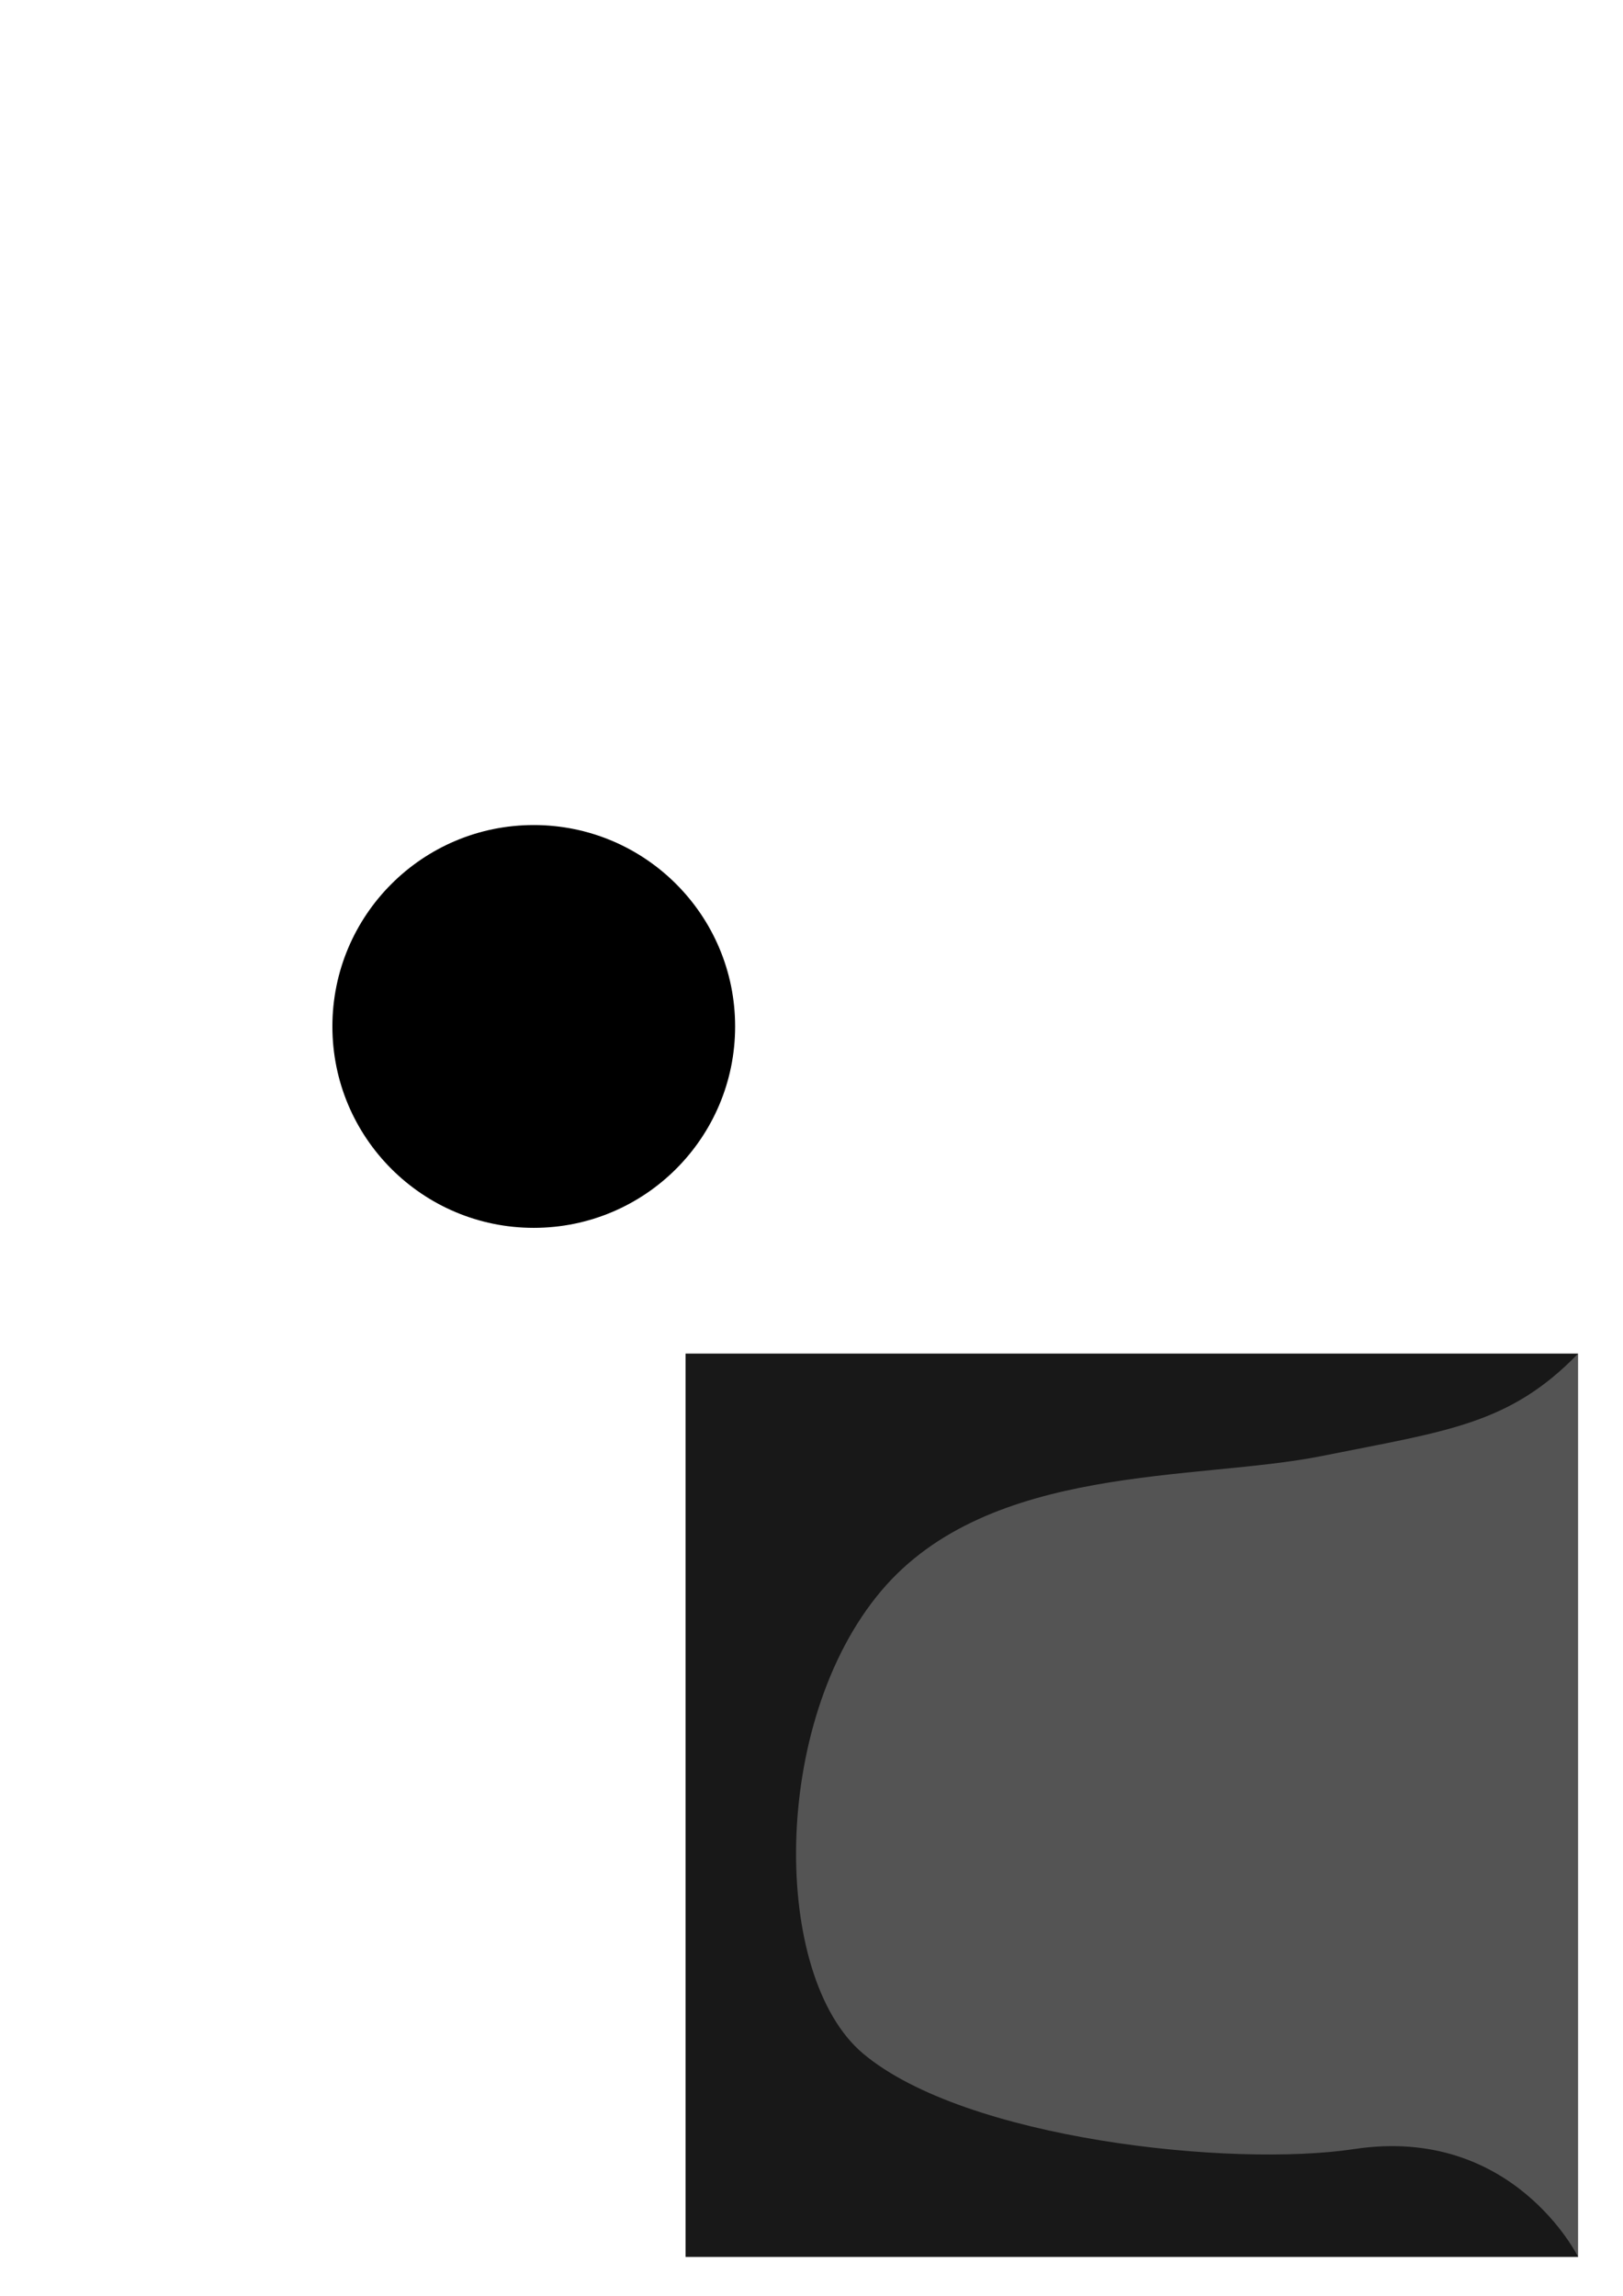 <?xml version="1.0" encoding="UTF-8" standalone="no"?>
<svg
   xmlns:dc="http://purl.org/dc/elements/1.1/"
   xmlns:cc="http://creativecommons.org/ns#"
   xmlns:rdf="http://www.w3.org/1999/02/22-rdf-syntax-ns#"
   xmlns:svg="http://www.w3.org/2000/svg"
   xmlns="http://www.w3.org/2000/svg"
   xmlns:sodipodi="http://sodipodi.sourceforge.net/DTD/sodipodi-0.dtd"
   xmlns:inkscape="http://www.inkscape.org/namespaces/inkscape"
   width="210mm"
   height="297mm"
   viewBox="0 0 210 297"
   version="1.1"
   id="svg8"
   inkscape:version="1.0.2 (e86c870879, 2021-01-15)"
   sodipodi:docname="textures.svg"
   inkscape:export-filename="/home/kyriekurzweg1/Documents/godot/TokenWilderness/Assets/inventory_slot.png"
   inkscape:export-xdpi="40"
   inkscape:export-ydpi="40">
  <defs
     id="defs2" />
  <sodipodi:namedview
     id="base"
     pagecolor="#ffffff"
     bordercolor="#666666"
     borderopacity="1.0"
     inkscape:pageopacity="0.0"
     inkscape:pageshadow="2"
     inkscape:zoom="0.7"
     inkscape:cx="1106.5052"
     inkscape:cy="-451.17406"
     inkscape:document-units="mm"
     inkscape:current-layer="layer1"
     inkscape:document-rotation="0"
     showgrid="false"
     inkscape:window-width="1366"
     inkscape:window-height="704"
     inkscape:window-x="0"
     inkscape:window-y="0"
     inkscape:window-maximized="1" />
  <g
     inkscape:label="Layer 1"
     inkscape:groupmode="layer"
     id="layer1">
    <g
       id="g864"
       inkscape:export-filename="/home/kyriekurzweg1/Documents/godot/TokenWilderness/Assets/inventory_slot.png"
       inkscape:export-xdpi="40"
       inkscape:export-ydpi="40"
       transform="translate(6.993,6.108)">
      <rect
         style="fill:#a8893f;fill-opacity:1;stroke-width:0.265"
         id="rect859"
         width="50.3"
         height="50.3"
         x="156.529"
         y="-66.161" />
      <rect
         style="fill:#cab073;fill-opacity:1;stroke-width:0.167"
         id="rect857"
         width="34.691"
         height="34.691"
         x="164.334"
         y="-58.357" />
    </g>
    <g
       id="g924"
       inkscape:export-xdpi="40"
       inkscape:export-ydpi="40"
       transform="translate(-50.518,-139.903)">
      <circle
         style="fill:#003402;fill-opacity:1;stroke-width:0.265"
         id="circle853"
         cx="72.65"
         cy="50.92"
         r="19.649"
         inkscape:export-xdpi="96"
         inkscape:export-ydpi="96" />
      <circle
         style="fill:#00ae06;fill-opacity:1;stroke-width:0.265"
         id="path833"
         cx="74.385"
         cy="48.337"
         r="19.649"
         inkscape:export-xdpi="96"
         inkscape:export-ydpi="96" />
      <path
         style="fill:#845500;fill-opacity:1;stroke:none;stroke-width:0.337;stroke-linecap:butt;stroke-linejoin:miter;stroke-miterlimit:4;stroke-dasharray:none;stroke-opacity:1"
         d="m 66.618,62.107 18.519,-25.863 -2.849,-1.524 -9.474,11.266 -0.394,-4.722 -3.321,0.253 0.461,7.543 -7.515,9.792 z"
         id="path873"
         inkscape:export-xdpi="96"
         inkscape:export-ydpi="96" />
    </g>
    <g
       id="g930"
       transform="translate(-50.518,-139.903)">
      <circle
         style="fill:#003402;fill-opacity:1;stroke-width:0.265"
         id="circle911"
         cx="131.33"
         cy="50.92"
         r="19.649"
         inkscape:export-xdpi="40"
         inkscape:export-ydpi="40" />
      <circle
         style="fill:#00ae06;fill-opacity:1;stroke-width:0.265"
         id="circle913"
         cx="133.064"
         cy="48.337"
         r="19.649"
         inkscape:export-xdpi="40"
         inkscape:export-ydpi="40" />
      <path
         style="fill:#453f34;fill-opacity:1;stroke:none;stroke-width:0.356px;stroke-linecap:butt;stroke-linejoin:miter;stroke-opacity:1"
         d="m 121.289,53.134 h 18.901 c 0,0 -1.783,-12.385 -8.645,-12.388 -6.862,-0.003 -10.256,12.388 -10.256,12.388 z"
         id="path917"
         inkscape:export-xdpi="40"
         inkscape:export-ydpi="40" />
      <path
         style="fill:#453f34;fill-opacity:1;stroke:none;stroke-width:0.356px;stroke-linecap:butt;stroke-linejoin:miter;stroke-opacity:1"
         d="m 138.073,52.327 h 7.036 c 0,0 -0.276,-4.905 -3.227,-4.829 -2.95,0.076 -3.809,4.829 -3.809,4.829 z"
         id="path919"
         inkscape:export-xdpi="40"
         inkscape:export-ydpi="40" />
    </g>
    <g
       id="g845"
       inkscape:export-xdpi="40"
       inkscape:export-ydpi="40"
       transform="matrix(1.326,0,0,1.326,-1.117,51.261)">
      <g
         id="g854"
         inkscape:export-filename="/home/kyriekurzweg1/Documents/godot/TokenWilderness/Assets/player.png"
         inkscape:export-xdpi="40"
         inkscape:export-ydpi="40">
        <circle
           style="fill:#000000;fill-opacity:1;stroke-width:0.265"
           id="circle841"
           cx="52.926"
           cy="61.483"
           r="19.649"
           inkscape:export-xdpi="96"
           inkscape:export-ydpi="96" />
      </g>
      <g
         id="g862"
         inkscape:export-filename="/home/kyriekurzweg1/Documents/godot/TokenWilderness/Assets/cave.png"
         inkscape:export-xdpi="40"
         inkscape:export-ydpi="40">
        <rect
           style="fill:#545454;fill-opacity:1;stroke-width:0.25"
           id="rect856"
           width="87.086"
           height="88.112"
           x="67.744"
           y="93.408" />
        <path
           style="fill:#181818;fill-opacity:1;stroke:none;stroke-width:0.2px;stroke-linecap:butt;stroke-linejoin:miter;stroke-opacity:1"
           d="m 154.83,93.408 c -6.708,6.919 -12.762,7.529 -25.003,9.983 -12.242,2.454 -32.453,0.67 -43,13.164 -10.841,12.842 -10.689,37.641 -1.761,45.139 9.966,8.37 35.952,11.122 47.919,9.312 15.514,-2.347 21.846,10.515 21.846,10.515 H 67.744 V 93.408 Z"
           id="path858"
           sodipodi:nodetypes="csssscccc" />
      </g>
    </g>
    <g
       id="g851"
       inkscape:export-xdpi="40"
       inkscape:export-ydpi="40"
       transform="translate(-50.518,-87.965)"
       inkscape:export-filename="/home/kyriekurzweg1/Documents/godot/TokenWilderness/Items/ItemTextures/stick_inventory.png">
      <path
         style="fill:#845500;fill-opacity:1;stroke:none;stroke-width:0.337;stroke-linecap:butt;stroke-linejoin:miter;stroke-miterlimit:4;stroke-dasharray:none;stroke-opacity:1"
         d="m 66.618,62.107 18.519,-25.863 -2.849,-1.524 -9.474,11.266 -0.394,-4.722 -3.321,0.253 0.461,7.543 -7.515,9.792 z"
         id="path849"
         inkscape:export-xdpi="96"
         inkscape:export-ydpi="96" />
    </g>
    <g
       id="g863"
       transform="translate(-50.518,-87.965)"
       inkscape:export-filename="/home/kyriekurzweg1/Documents/godot/TokenWilderness/Items/ItemTextures/stone_inventory.png"
       inkscape:export-xdpi="40"
       inkscape:export-ydpi="40">
      <path
         style="fill:#453f34;fill-opacity:1;stroke:none;stroke-width:0.356px;stroke-linecap:butt;stroke-linejoin:miter;stroke-opacity:1"
         d="m 121.289,53.134 h 18.901 c 0,0 -1.783,-12.385 -8.645,-12.388 -6.862,-0.003 -10.256,12.388 -10.256,12.388 z"
         id="path859"
         inkscape:export-xdpi="40"
         inkscape:export-ydpi="40" />
      <path
         style="fill:#453f34;fill-opacity:1;stroke:none;stroke-width:0.356px;stroke-linecap:butt;stroke-linejoin:miter;stroke-opacity:1"
         d="m 138.073,52.327 h 7.036 c 0,0 -0.276,-4.905 -3.227,-4.829 -2.95,0.076 -3.809,4.829 -3.809,4.829 z"
         id="path861"
         inkscape:export-xdpi="40"
         inkscape:export-ydpi="40" />
    </g>
    <g
       id="g865"
       transform="translate(1.925,-138.119)"
       inkscape:export-filename="/home/kyriekurzweg1/Documents/godot/TokenWilderness/Items/ItemTextures/spear.png"
       inkscape:export-xdpi="40"
       inkscape:export-ydpi="40">
      <circle
         style="fill:#353500;fill-opacity:1;stroke-width:0.265"
         id="circle856"
         cx="131.33"
         cy="50.92"
         r="19.649"
         inkscape:export-xdpi="40"
         inkscape:export-ydpi="40" />
      <circle
         style="fill:#d9db00;fill-opacity:1;stroke-width:0.265"
         id="circle858"
         cx="133.064"
         cy="48.337"
         r="19.649"
         inkscape:export-xdpi="40"
         inkscape:export-ydpi="40" />
      <g
         id="g873">
        <path
           style="fill:#845500;fill-opacity:1;stroke:none;stroke-width:0.248px;stroke-linecap:butt;stroke-linejoin:miter;stroke-opacity:1"
           d="M 146.664,56.905 C 128.456,41.242 128.456,41.242 128.456,41.242 l -3.147,3.312 17.447,15.705 z"
           id="path867" />
        <path
           style="fill:#453f34;fill-opacity:1;stroke:none;stroke-width:0.248px;stroke-linecap:butt;stroke-linejoin:miter;stroke-opacity:1"
           d="m 123.288,47.253 7.695,-8.079 -10.129,-1.313 z"
           id="path869"
           sodipodi:nodetypes="cccc" />
      </g>
    </g>
    <g
       id="g879"
       transform="translate(1.925,-86.051)"
       inkscape:export-filename="/home/kyriekurzweg1/Documents/godot/TokenWilderness/Items/ItemTextures/spear_inventory.png"
       inkscape:export-xdpi="40"
       inkscape:export-ydpi="40">
      <path
         style="fill:#845500;fill-opacity:1;stroke:none;stroke-width:0.248px;stroke-linecap:butt;stroke-linejoin:miter;stroke-opacity:1"
         d="M 146.664,56.905 C 128.456,41.242 128.456,41.242 128.456,41.242 l -3.147,3.312 17.447,15.705 z"
         id="path875" />
      <path
         style="fill:#453f34;fill-opacity:1;stroke:none;stroke-width:0.248px;stroke-linecap:butt;stroke-linejoin:miter;stroke-opacity:1"
         d="m 123.288,47.253 7.695,-8.079 -10.129,-1.313 z"
         id="path877"
         sodipodi:nodetypes="cccc" />
    </g>
    <g
       id="g866"
       inkscape:export-filename="/home/kyriekurzweg1/Documents/godot/TokenWilderness/Assets/crafting_slot.png"
       inkscape:export-xdpi="40"
       inkscape:export-ydpi="40"
       transform="matrix(4.19,0,0,1,-474.305,-94.947)">
      <rect
         style="fill:#a8893f;fill-opacity:1;stroke-width:0.245"
         id="rect862"
         width="46.585"
         height="46.585"
         x="152.602"
         y="-63.561" />
      <rect
         style="fill:#cab073;fill-opacity:1;stroke-width:0.179"
         id="rect864"
         width="43.16"
         height="32.129"
         x="154.314"
         y="-56.333" />
    </g>
  </g>
</svg>
